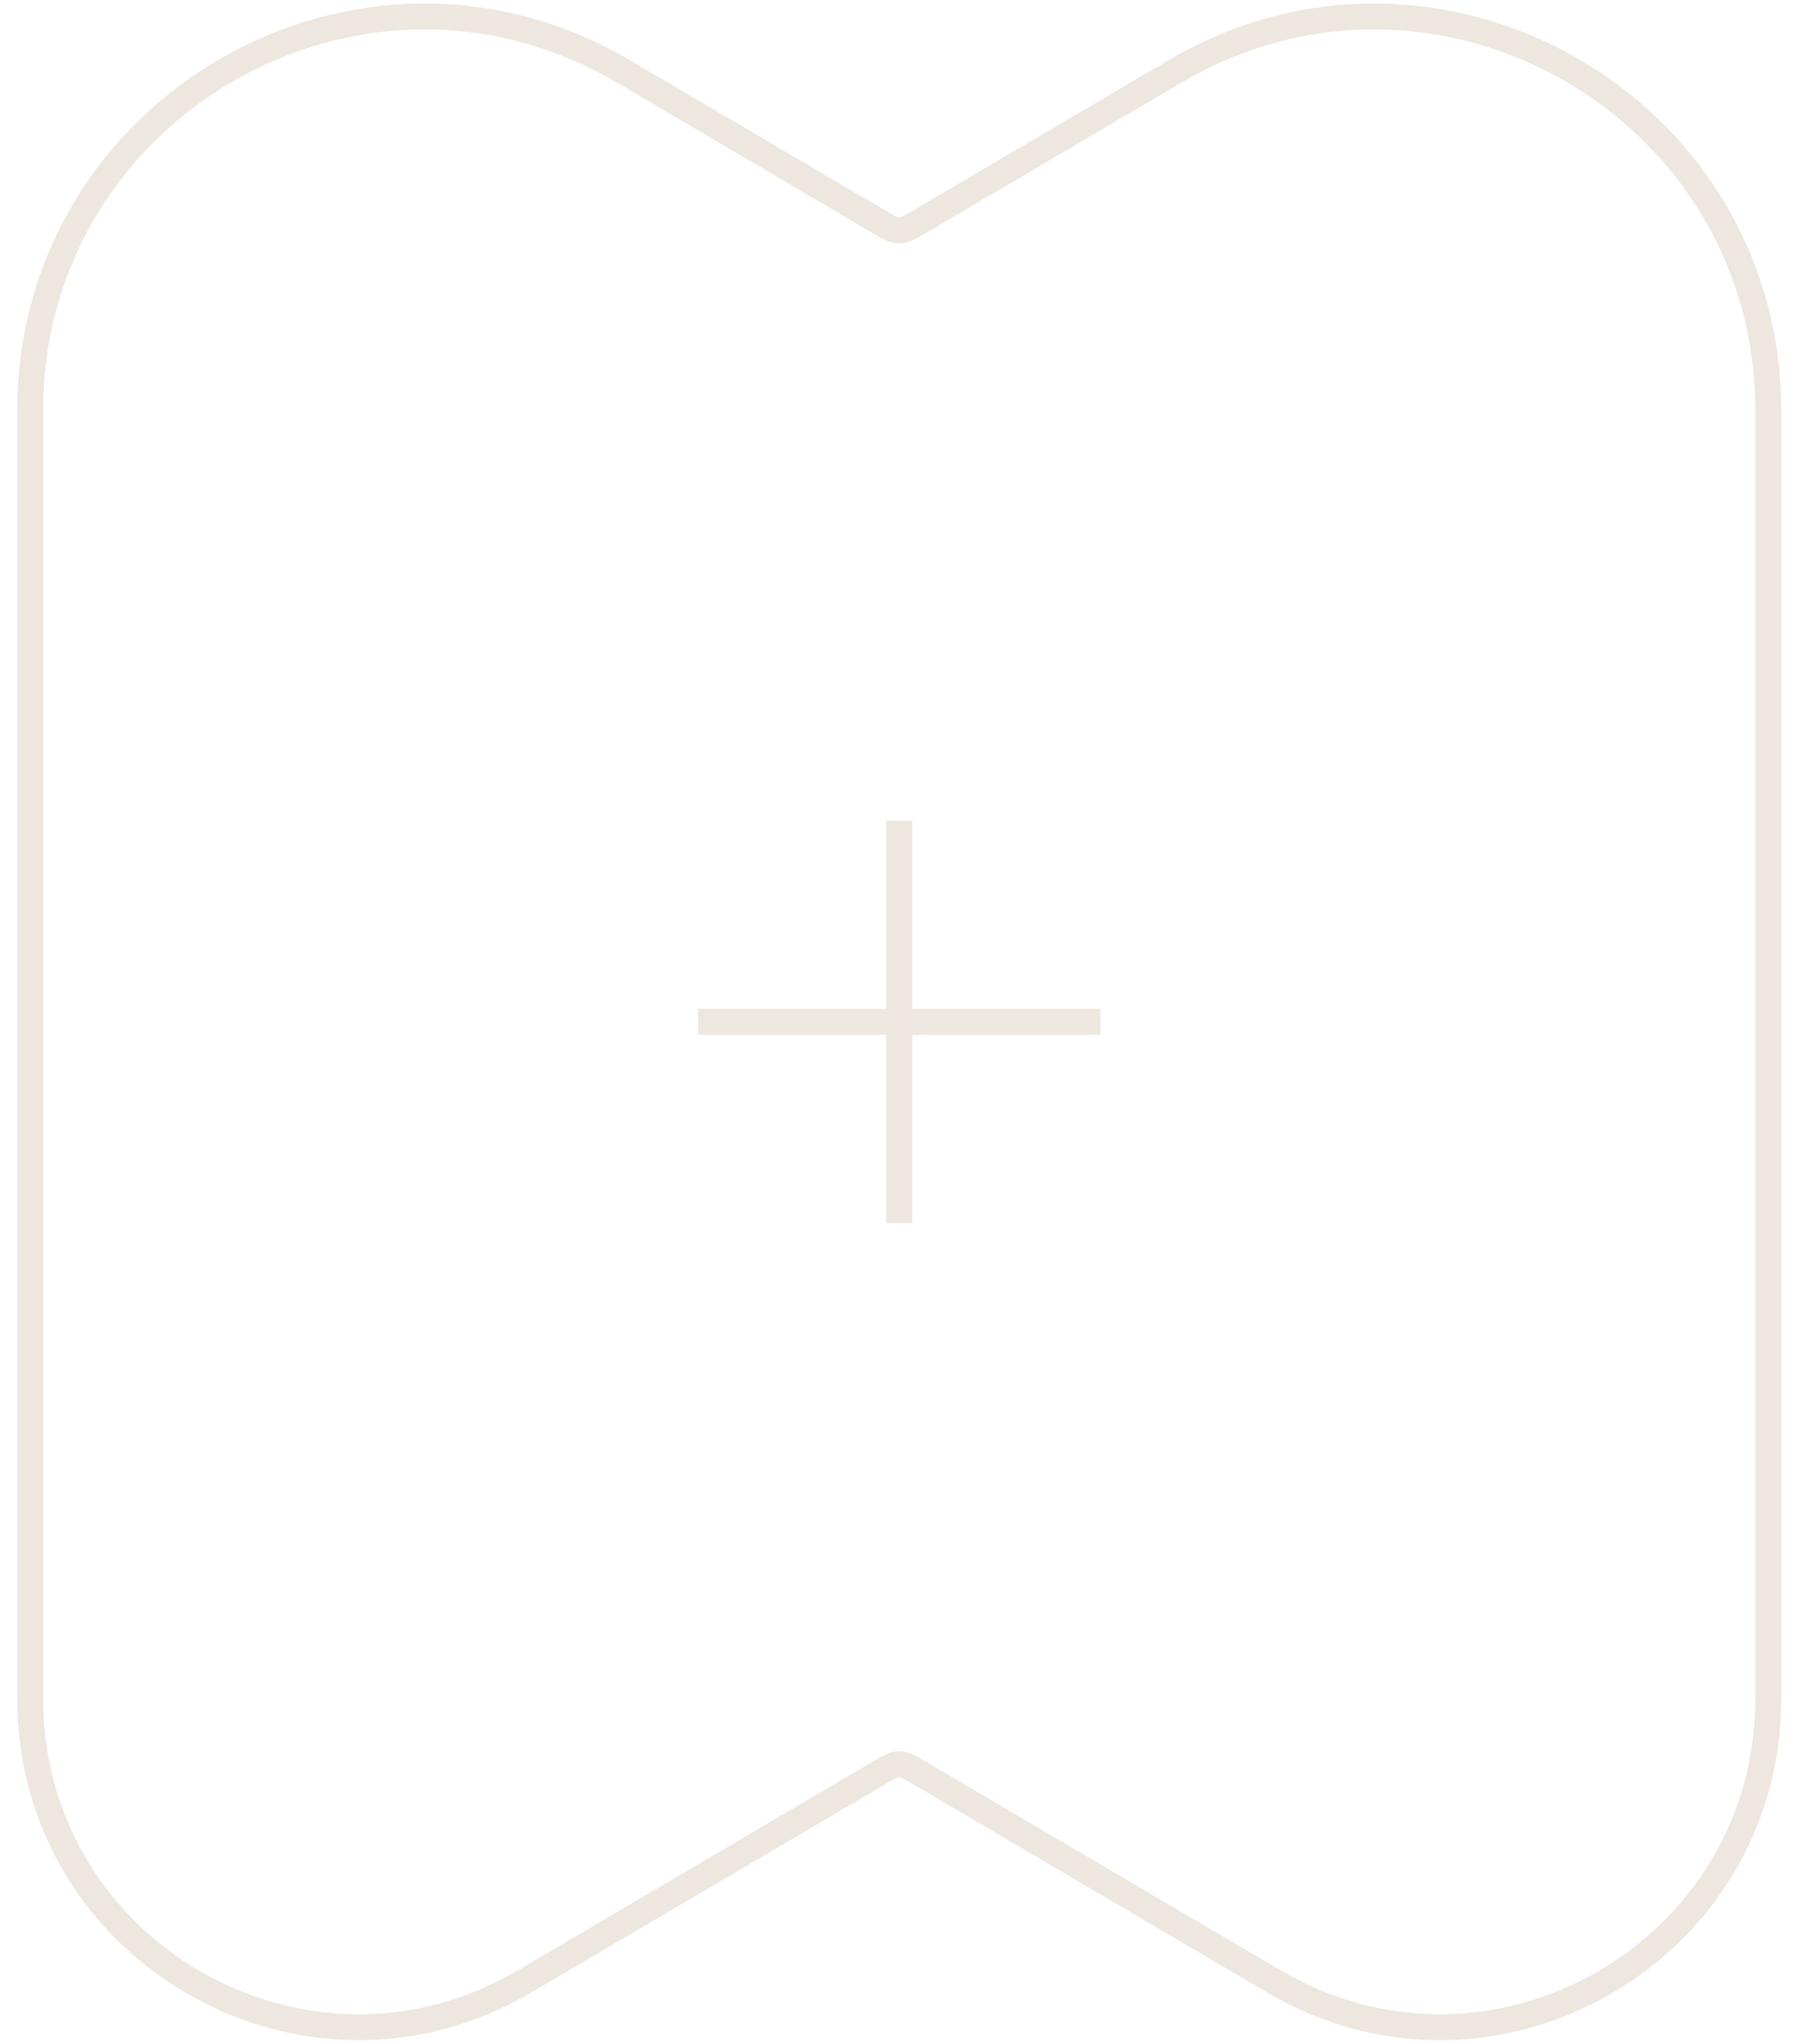 <svg width="89" height="101" viewBox="0 0 89 101" fill="none" xmlns="http://www.w3.org/2000/svg">
<path d="M58.065 3.529C71.034 -4.099 87.383 5.252 87.383 20.298V83.931C87.383 96.47 73.759 104.262 62.952 97.905L45.451 87.611C44.957 87.32 44.709 87.174 44.437 87.174C44.165 87.174 43.918 87.32 43.423 87.611L25.923 97.905C15.115 104.262 1.491 96.47 1.491 83.931L1.491 20.298C1.491 5.251 17.84 -4.099 30.809 3.529L43.423 10.95C43.918 11.24 44.165 11.386 44.437 11.386C44.709 11.386 44.957 11.24 45.451 10.95L58.065 3.529Z" stroke="#EEE7DF" stroke-width="1.283"/>
<path d="M43.796 40.548V60.434H45.079V40.548H43.796ZM54.38 49.849H34.494V51.133H54.38V49.849Z" fill="#EEE7DF"/>
</svg>
